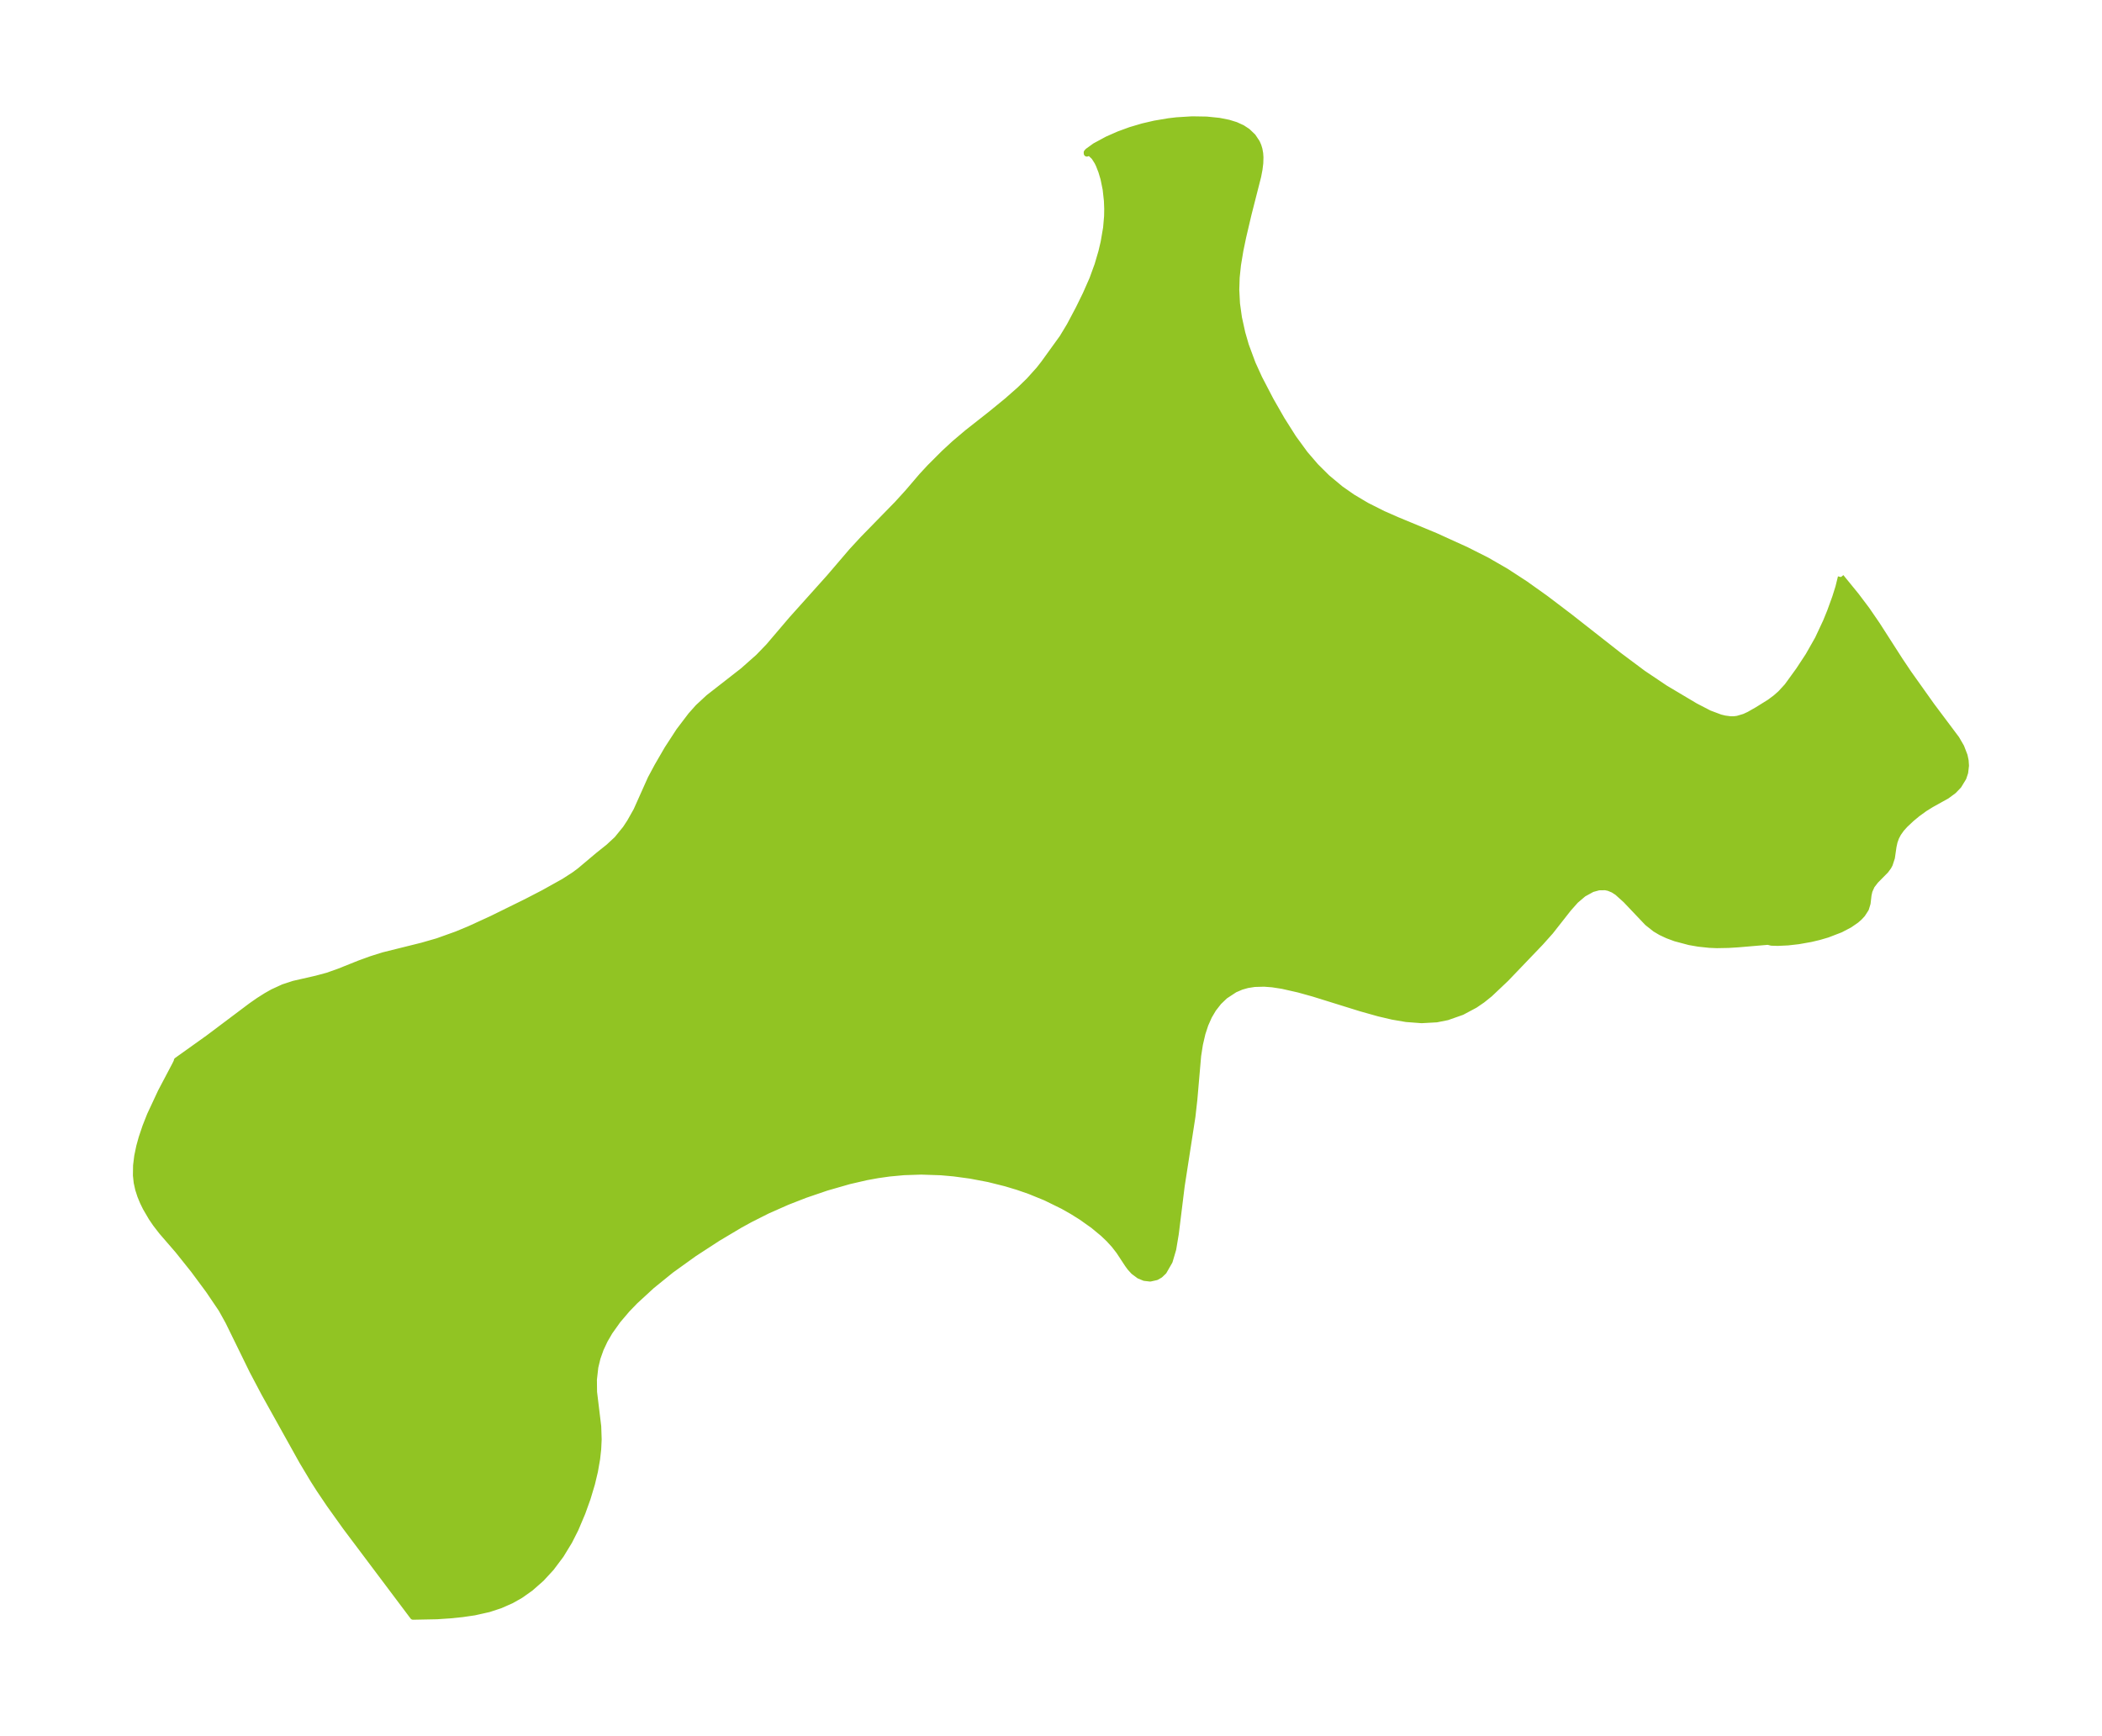 <?xml version="1.0" encoding="UTF-8"?>
<!DOCTYPE svg  PUBLIC '-//W3C//DTD SVG 1.1//EN'  'http://www.w3.org/Graphics/SVG/1.1/DTD/svg11.dtd'>
<svg width="339.59pt" height="280.51pt" version="1.1" viewBox="0 0 339.59 280.51" xmlns="http://www.w3.org/2000/svg" xmlns:xlink="http://www.w3.org/1999/xlink">
 <defs>
  <style type="text/css">*{stroke-linejoin: round; stroke-linecap: butt}</style>
 </defs>
 <g id="figure_1">
  <g id="patch_1">
   <path d="m0 280.51h339.59v-280.51h-339.59v280.51z" fill="none"/>
  </g>
  <g id="axes_1">
   <g id="PatchCollection_1">
    <defs>
     <path id="mcbc5336530" d="m297.42-187.27 2.474 3.037 1.686 2.238 1.668 2.433 3.697 5.762 1.398 2.084 3.741 5.259 3.988 5.321 0.765 1.322 0.54 1.398 0.169 0.814 0.054 0.805-0.131 1.109-0.282 0.848-0.771 1.264-0.798 0.83-1.101 0.815-2.515 1.401-1.065 0.66-1.165 0.845-0.967 0.801-1.042 0.98-0.589 0.658-0.513 0.721-0.344 0.657-0.258 0.722-0.168 0.776-0.257 1.782-0.348 1.069-0.204 0.382-0.444 0.607-1.623 1.643-0.626 0.811-0.385 0.862-0.146 0.668-0.155 1.335-0.265 0.874-0.578 0.894-0.483 0.516-0.5 0.436-1.073 0.742-1.466 0.768-2.116 0.814-1.317 0.386-1.359 0.323-1.998 0.354-1.71 0.193-1.619 0.076-1.023-0.031-0.58-0.143-4.798 0.408-1.589 0.098-1.847 0.035-1.206-0.05-1.766-0.185-1.482-0.259-2.265-0.602-1.251-0.463-1.081-0.505-0.905-0.535-1.273-1.005-3.493-3.679-1.379-1.24-0.668-0.426-0.72-0.297-0.548-0.115-1.053 0.016-1.069 0.293-1.399 0.771-1.273 1.081-1.168 1.316-2.897 3.686-1.601 1.793-5.598 5.844-2.596 2.458-1.208 0.972-1.198 0.819-2.111 1.125-2.367 0.833-1.716 0.342-2.424 0.136-2.488-0.189-2.208-0.378-2.229-0.523-2.89-0.813-7.673-2.386-2.361-0.657-2.65-0.6-1.61-0.248-1.329-0.103-1.555 0.044-1.153 0.181-0.977 0.277-1.064 0.455-1.571 1.033-1.016 0.971-0.884 1.13-0.688 1.167-0.597 1.346-0.474 1.444-0.409 1.764-0.288 1.847-0.612 7.062-0.312 2.777-1.734 11.199-0.952 7.716-0.417 2.498-0.578 1.957-0.945 1.644-0.595 0.564-0.594 0.344-0.997 0.224-0.93-0.107-0.837-0.343-0.902-0.671-0.568-0.626-0.376-0.513-1.418-2.155-0.765-0.986-0.87-0.954-0.942-0.899-1.584-1.311-1.913-1.357-1.46-0.914-1.537-0.87-2.793-1.37-2.578-1.051-1.919-0.665-1.961-0.589-2.765-0.69-2.927-0.556-2.684-0.363-2.073-0.184-3.183-0.107-2.811 0.094-2.352 0.219-1.855 0.262-1.845 0.336-2.795 0.645-3.649 1.048-3.443 1.175-2.878 1.122-3.191 1.41-2.78 1.399-1.706 0.937-3.567 2.124-3.814 2.481-3.709 2.666-3.134 2.538-2.714 2.497-1.288 1.335-1.5 1.764-1.306 1.836-0.798 1.37-0.661 1.407-0.517 1.46-0.357 1.484-0.227 2.015 0.024 2.007 0.674 5.562 0.07 2.08-0.074 1.572-0.177 1.599-0.348 1.99-0.478 2.009-0.708 2.36-0.847 2.356-1.106 2.611-0.995 1.968-1.356 2.223-1.565 2.088-1.585 1.721-1.755 1.546-1.643 1.16-1.47 0.831-1.772 0.782-1.846 0.607-2.336 0.523-1.97 0.286-1.915 0.195-2.147 0.145-3.885 0.078-10.854-14.45-2.666-3.731-1.603-2.377-0.971-1.521-1.829-3.056-6.081-10.918-1.932-3.66-3.904-7.976-1.109-1.997-2.077-3.068-2.424-3.272-2.533-3.168-2.61-3.019-0.96-1.241-0.687-1.008-0.939-1.606-0.464-0.95-0.402-0.977-0.342-1.056-0.241-1.089-0.124-1.155 0.024-1.601 0.189-1.527 0.326-1.56 0.385-1.393 0.618-1.833 0.725-1.833 1.75-3.752 2.29-4.343 0.265-0.537 0.038-0.193 5.041-3.598 6.95-5.222 1.224-0.855 1.235-0.782 1.042-0.586 1.705-0.784 1.681-0.548 3.654-0.835 1.814-0.488 1.878-0.668 3.191-1.28 1.914-0.699 1.982-0.628 6.3-1.567 2.491-0.717 3.107-1.114 2.045-0.849 3.61-1.656 5.594-2.754 2.778-1.438 3.301-1.84 1.612-1.04 0.933-0.688 3.002-2.527 1.661-1.325 1.354-1.255 1.383-1.7 0.705-1.07 1.055-1.87 2.31-5.163 1.073-2.002 1.606-2.772 1.895-2.916 1.928-2.538 1.152-1.291 1.685-1.565 5.559-4.337 2.483-2.198 1.666-1.726 3.726-4.372 6.078-6.779 3.652-4.268 1.819-1.968 5.519-5.653 1.698-1.866 2.24-2.622 1.32-1.424 2.319-2.318 1.641-1.516 2.084-1.765 3.773-2.969 2.621-2.142 2.091-1.841 1.494-1.454 1.601-1.781 0.773-0.989 3.01-4.169 1.175-1.946 1.456-2.749 1.141-2.331 1.083-2.457 0.828-2.275 0.621-2.114 0.37-1.57 0.396-2.314 0.16-1.845 0.021-1.221-0.05-1.296-0.205-1.856-0.354-1.733-0.351-1.174-0.415-1.058-0.228-0.468-0.512-0.805-0.545-0.515-0.143-0.075-0.261-0.053-0.238 0.098-0.014-0.163 0.169-0.2 1.167-0.843 1.987-1.074 1.857-0.818 1.872-0.685 1.987-0.588 1.923-0.446 2.249-0.381 1.312-0.155 2.497-0.155 2.347 0.039 2 0.204 1.527 0.302 1.17 0.361 1.051 0.48 0.839 0.55 0.877 0.836 0.649 0.975 0.228 0.522 0.169 0.556 0.12 0.669 0.044 0.624-0.028 0.944-0.121 0.991-0.221 1.158-1.551 6.087-0.869 3.701-0.449 2.16-0.389 2.337-0.215 2.055-0.062 1.987 0.116 2.23 0.315 2.263 0.548 2.492 0.578 1.999 1.084 2.928 1.073 2.36 1.854 3.563 1.78 3.112 1.884 2.978 1.88 2.575 1.736 2.021 1.804 1.795 2.209 1.844 1.934 1.349 2.268 1.349 2.687 1.352 2.239 0.983 6.229 2.584 4.986 2.27 3.299 1.666 3.085 1.78 3.106 2.022 3.3 2.352 3.909 2.967 7.93 6.223 3.891 2.906 3.573 2.401 4.877 2.902 2.26 1.17 1.776 0.666 0.722 0.176 0.892 0.117 0.605-6.02e-4 0.565-0.07 1.119-0.335 0.751-0.35 1.361-0.777 1.938-1.205 0.993-0.738 0.81-0.715 1.063-1.16 1.866-2.575 1.558-2.369 1.525-2.687 1.315-2.809 0.666-1.634 0.82-2.26 0.528-1.677 0.399-1.624" stroke="#91c423"/>
    </defs>
    <g clip-path="url(#pf095151c20)">
     <use y="280.512" fill="#91c423" stroke="#91c423" xlink:href="#mcbc5336530"/>
    </g>
   </g>
  </g>
 </g>
 <defs>
  <clipPath id="pf095151c20">
   <rect x="7.2" y="7.2" width="325.19" height="266.11"/>
  </clipPath>
 </defs>
</svg>

